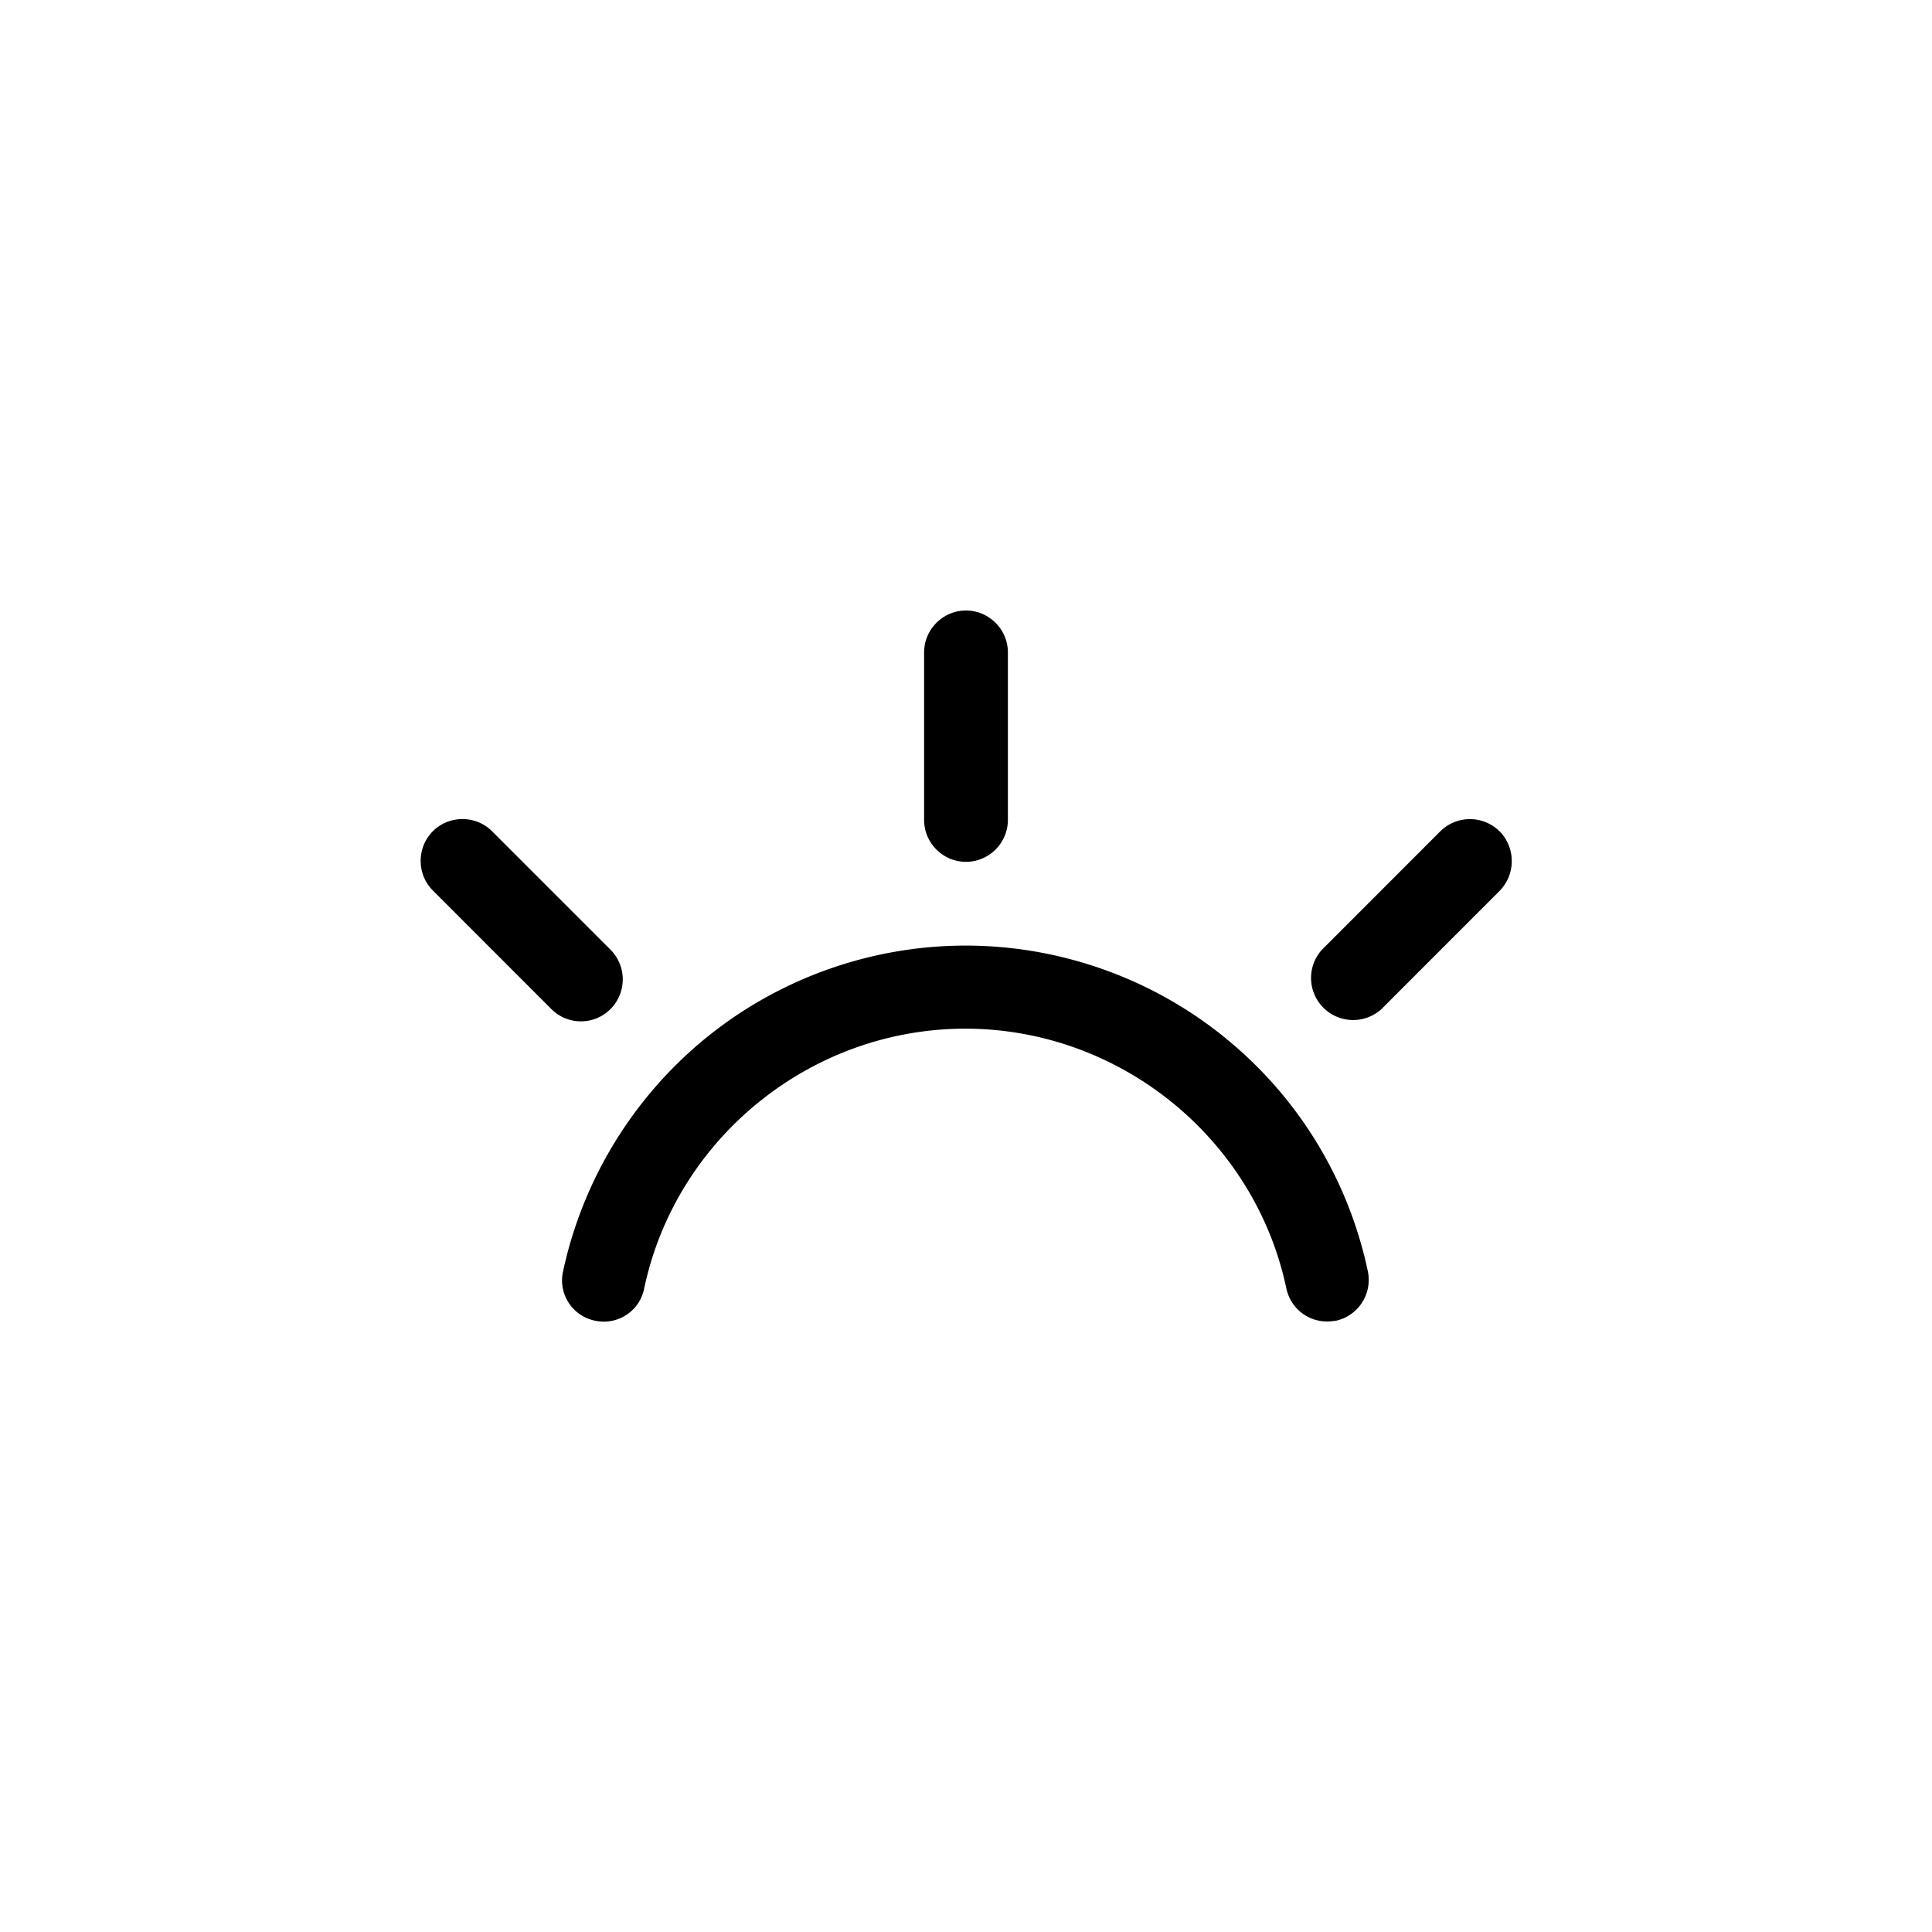 <svg xmlns="http://www.w3.org/2000/svg" width="32" height="32" viewBox="0 0 32 32"><title>icon_early-morning_next</title><path d="M24.837 13.769a.697.697 0 0 0-.981 0l-1.962 1.963a.697.697 0 0 0 .988.981l1.962-1.963a.705.705 0 0 0-.006-.981zM16 14.275a.697.697 0 0 0 .694-.694v-2.775c0-.381-.313-.694-.694-.694s-.694.313-.694.694v2.775c0 .381.313.694.694.694zM10.113 16.712a.697.697 0 0 0 0-.981L8.15 13.768c-.269-.269-.713-.269-.981 0s-.269.713 0 .981l1.962 1.963a.691.691 0 0 0 .982 0zM20.313 17.206c-1.212-.994-2.744-1.544-4.319-1.544s-3.106.55-4.319 1.544a6.853 6.853 0 0 0-2.35 3.856.681.681 0 0 0 .531.813.681.681 0 0 0 .813-.531c.525-2.494 2.763-4.306 5.319-4.306s4.794 1.813 5.319 4.306a.688.688 0 0 0 .675.544c.05 0 .094-.006.144-.012a.693.693 0 0 0 .531-.813 6.779 6.779 0 0 0-2.344-3.856z"/></svg>